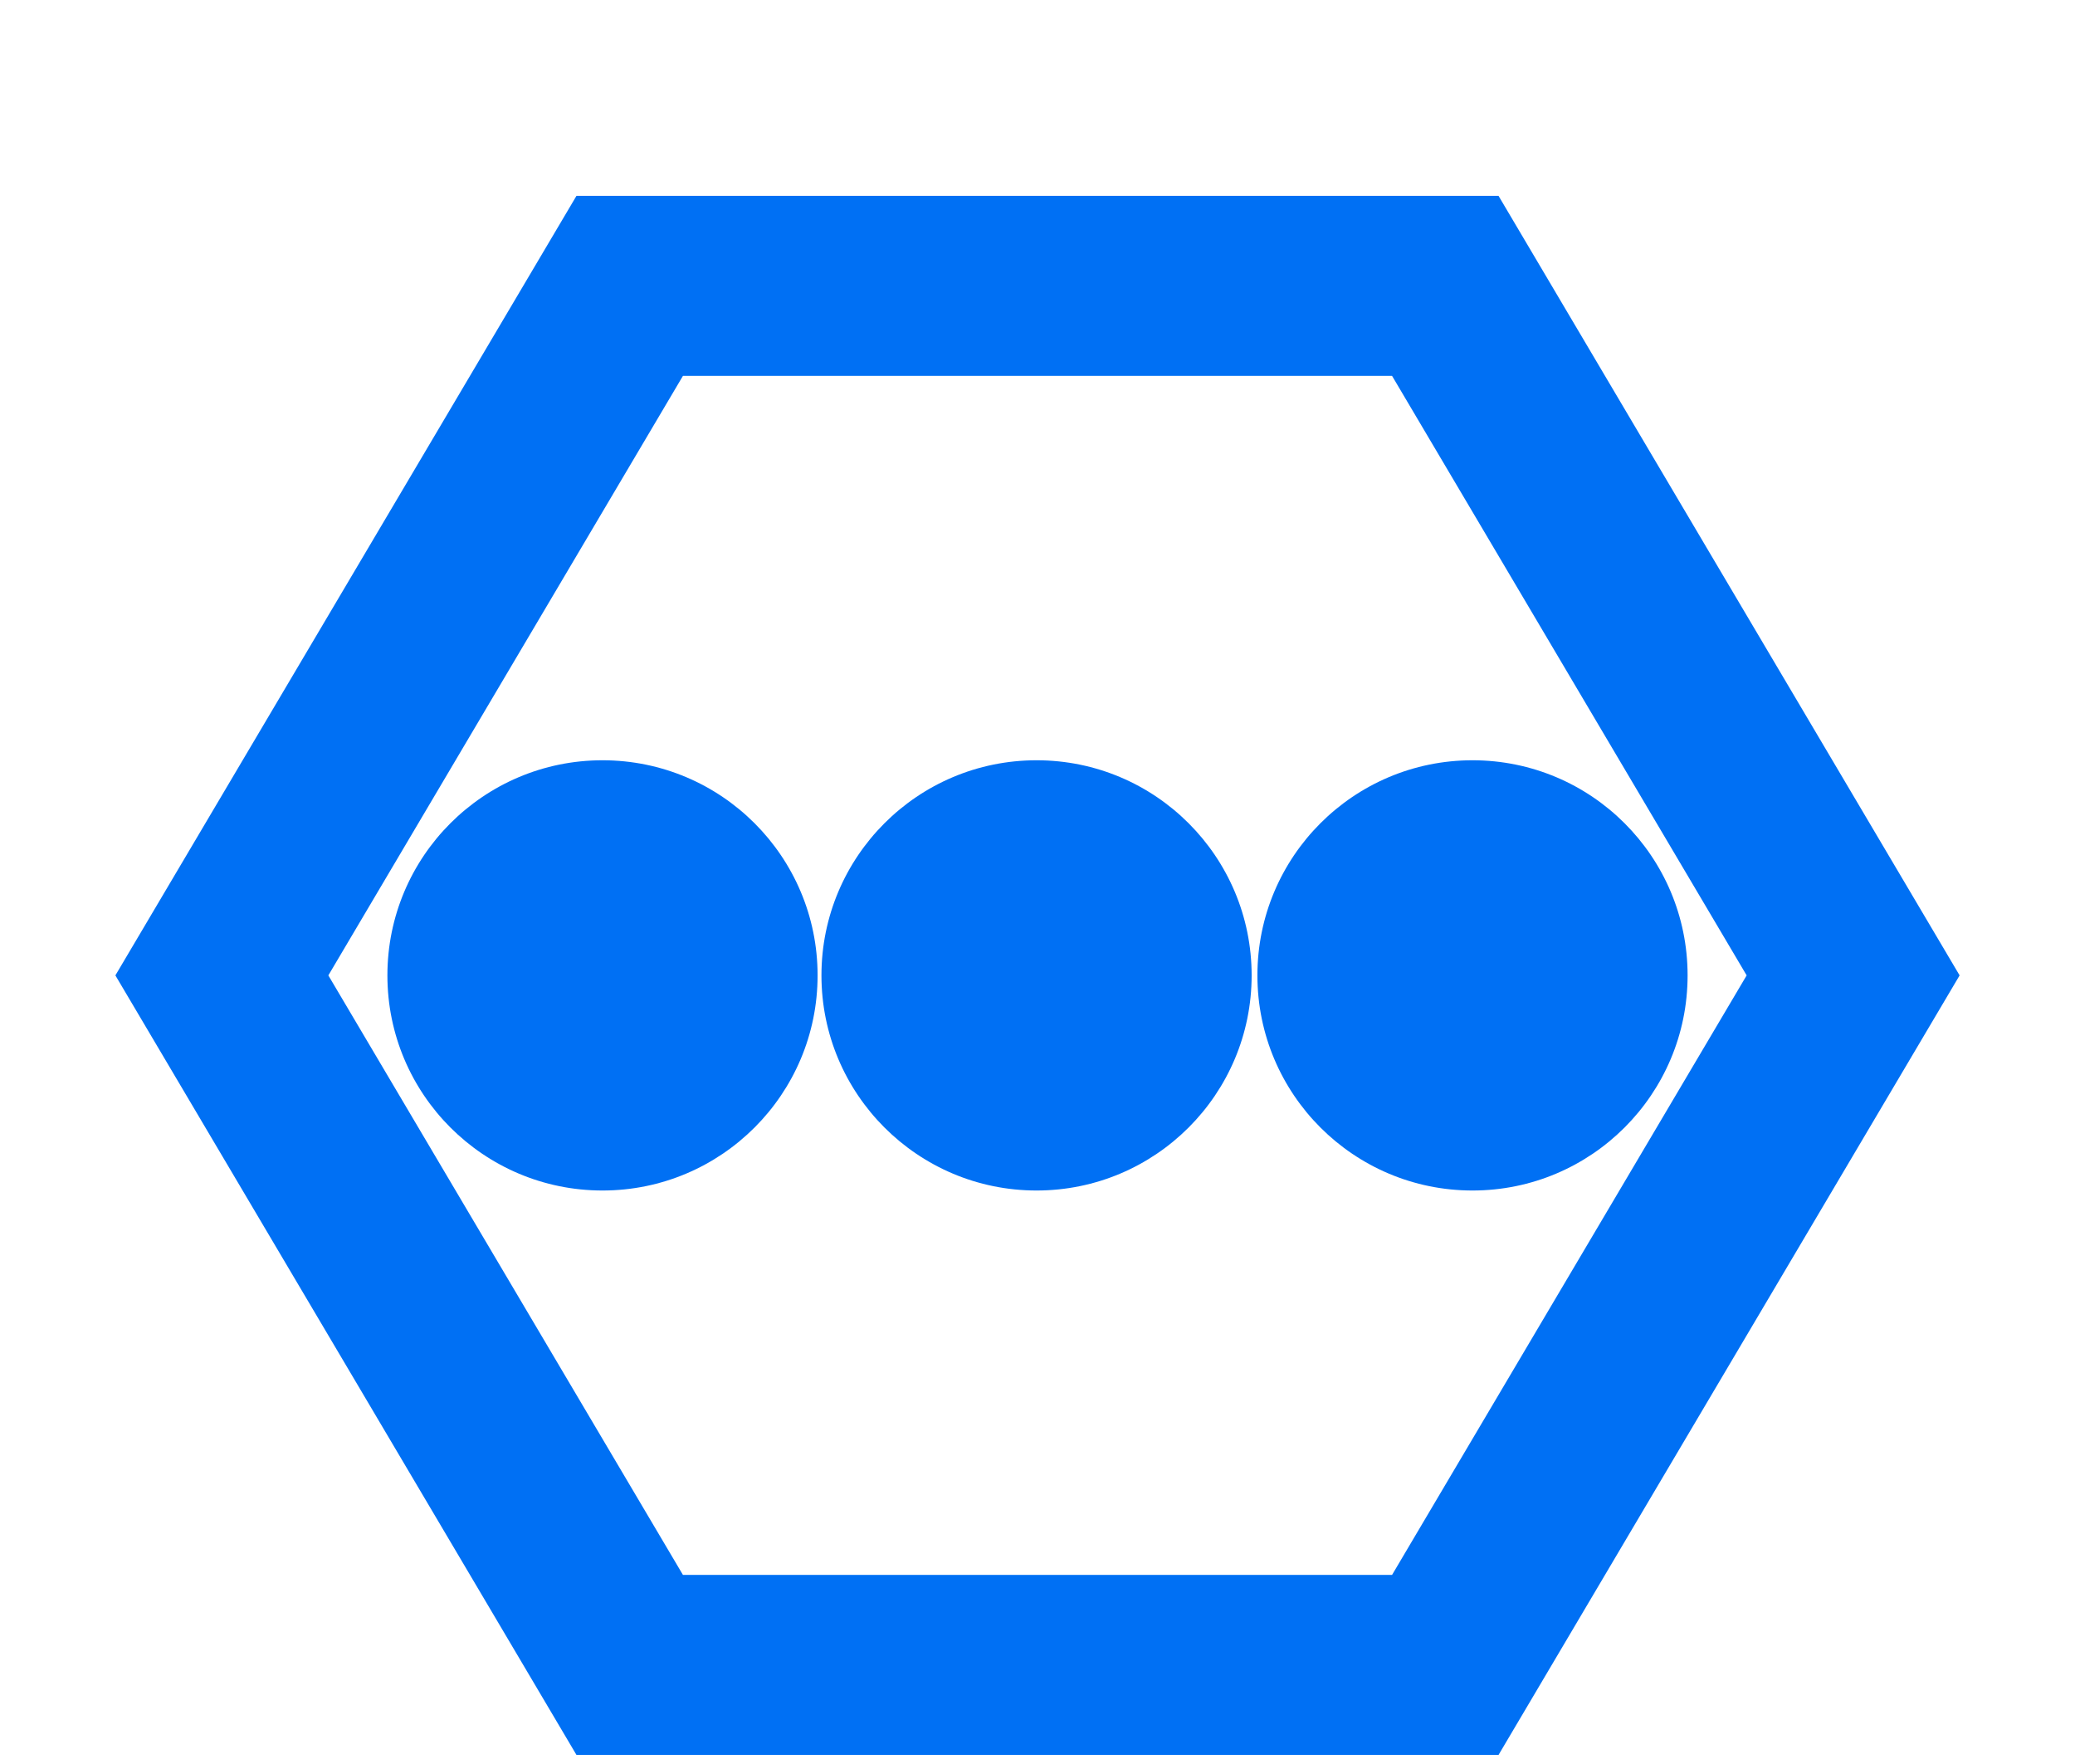 <svg xmlns="http://www.w3.org/2000/svg" viewBox="0 3 100 85" fill="#0070F4"><g><path fill-rule="evenodd" clip-rule="evenodd" d="M5.561,50l11.11-18.78l11.11-18.782H50h22.219l11.11,18.782L94.439,50   l-11.11,18.78l-11.11,18.782H50H27.781L16.671,68.78L5.561,50L5.561,50z M15.824,50l8.544-14.443l8.544-14.444H50h17.088   l8.544,14.444L84.176,50l-8.544,14.443l-8.544,14.444H50H32.912l-8.544-14.444L15.824,50L15.824,50z"/><g><circle fill-rule="evenodd" clip-rule="evenodd" cx="29.036" cy="50" r="10.366"/><circle fill-rule="evenodd" clip-rule="evenodd" cx="49.954" cy="50" r="10.366"/><circle fill-rule="evenodd" clip-rule="evenodd" cx="70.964" cy="50" r="10.366"/></g></g></svg>